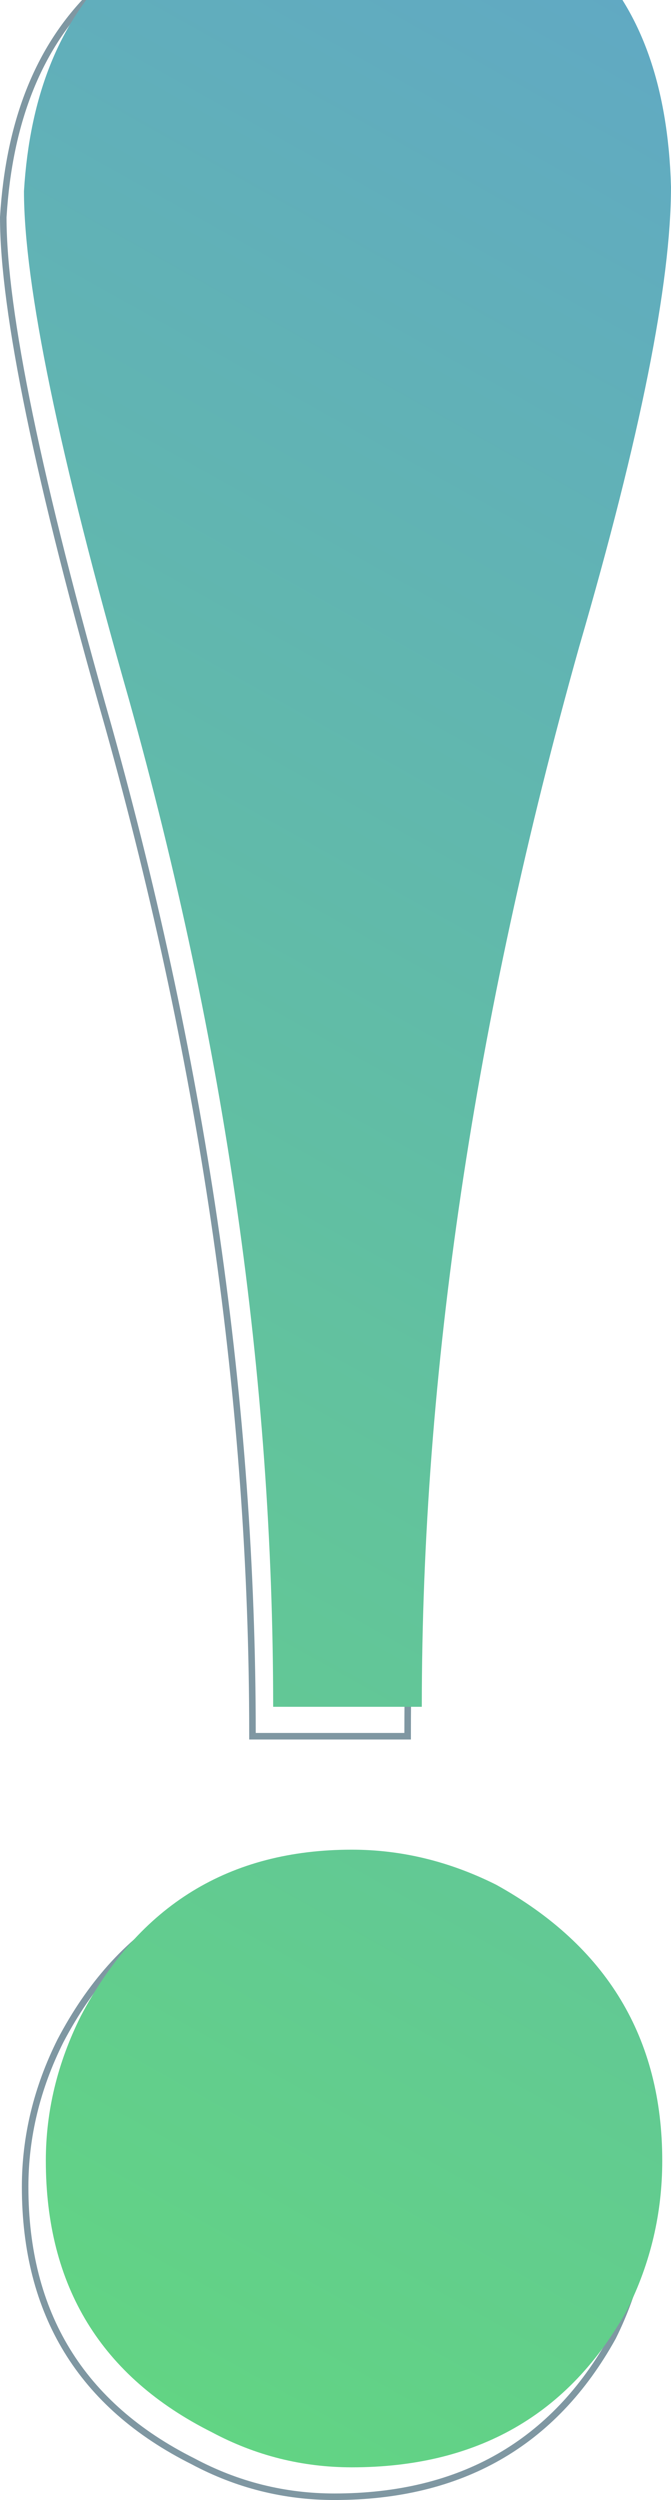 <svg width="308" height="1147" viewBox="0 0 308 1147" fill="none" xmlns="http://www.w3.org/2000/svg">
<path d="M185.615 796.578H187.115V795.078C187.115 642.496 211.17 480.516 259.3 309.13C287.396 212.657 301.5 142.138 301.5 97.693V97.671L301.499 97.65C300.155 50.515 287.203 14.746 262.417 -9.396C237.634 -33.536 201.253 -45.827 153.528 -46.5L153.454 -46.501L153.38 -46.495C105.67 -42.457 69.011 -28.307 43.601 -3.876C18.177 20.567 4.195 55.128 1.503 99.612L1.5 99.657V99.702C1.5 142.816 17.617 220.718 49.718 333.24C93.833 491.221 115.885 645.166 115.885 795.078V796.578H117.385H185.615ZM220.456 875.39L220.429 875.375L220.401 875.361C198.799 864.544 176.495 859.124 153.507 859.124C125.179 859.124 100.483 865.544 79.475 878.439C58.47 891.332 41.241 910.645 27.76 936.297L27.753 936.311L27.746 936.325C16.945 957.959 11.534 980.295 11.534 1003.32C11.534 1032.35 17.94 1057.42 30.819 1078.46C43.694 1099.5 62.982 1116.42 88.599 1129.25C108.879 1140.08 130.523 1145.5 153.507 1145.5C182.483 1145.5 207.667 1139.42 229.003 1127.21C250.343 1115 267.751 1096.7 281.244 1072.38L281.26 1072.35L281.274 1072.32C292.082 1050.67 297.486 1027.67 297.486 1003.32C297.486 974.947 291.077 950.052 278.207 928.685C265.339 907.319 246.064 889.563 220.456 875.39Z" stroke="#003146" stroke-opacity="0.5" stroke-width="3"/>
<path d="M193.615 783.078C193.615 630.337 217.696 468.216 265.858 296.717C293.953 200.249 308 129.907 308 85.693C305.324 -8.096 256.493 -55.66 161.507 -57C66.52 -48.961 16.351 -0.727 11 87.702C11 130.577 27.054 208.288 59.162 320.834C103.311 478.935 125.385 633.016 125.385 783.078H193.615ZM303.986 991.317C303.986 935.044 278.568 892.839 227.73 864.702C206.324 853.984 184.25 848.624 161.507 848.624C105.318 848.624 63.845 874.081 37.088 924.995C26.385 946.432 21.034 968.54 21.034 991.317C21.034 1048.93 46.453 1090.47 97.29 1115.92C117.358 1126.64 138.764 1132 161.507 1132C219.034 1132 261.176 1107.88 287.932 1059.65C298.635 1038.21 303.986 1015.43 303.986 991.317Z" fill="url(#paint0_linear)"/>
<defs>
<linearGradient id="paint0_linear" x1="-75.29" y1="1168.95" x2="536.153" y2="76.422" gradientUnits="userSpaceOnUse">
<stop stop-color="#62D97C"/>
<stop offset="1" stop-color="#61A7C6"/>
</linearGradient>
</defs>
</svg>
